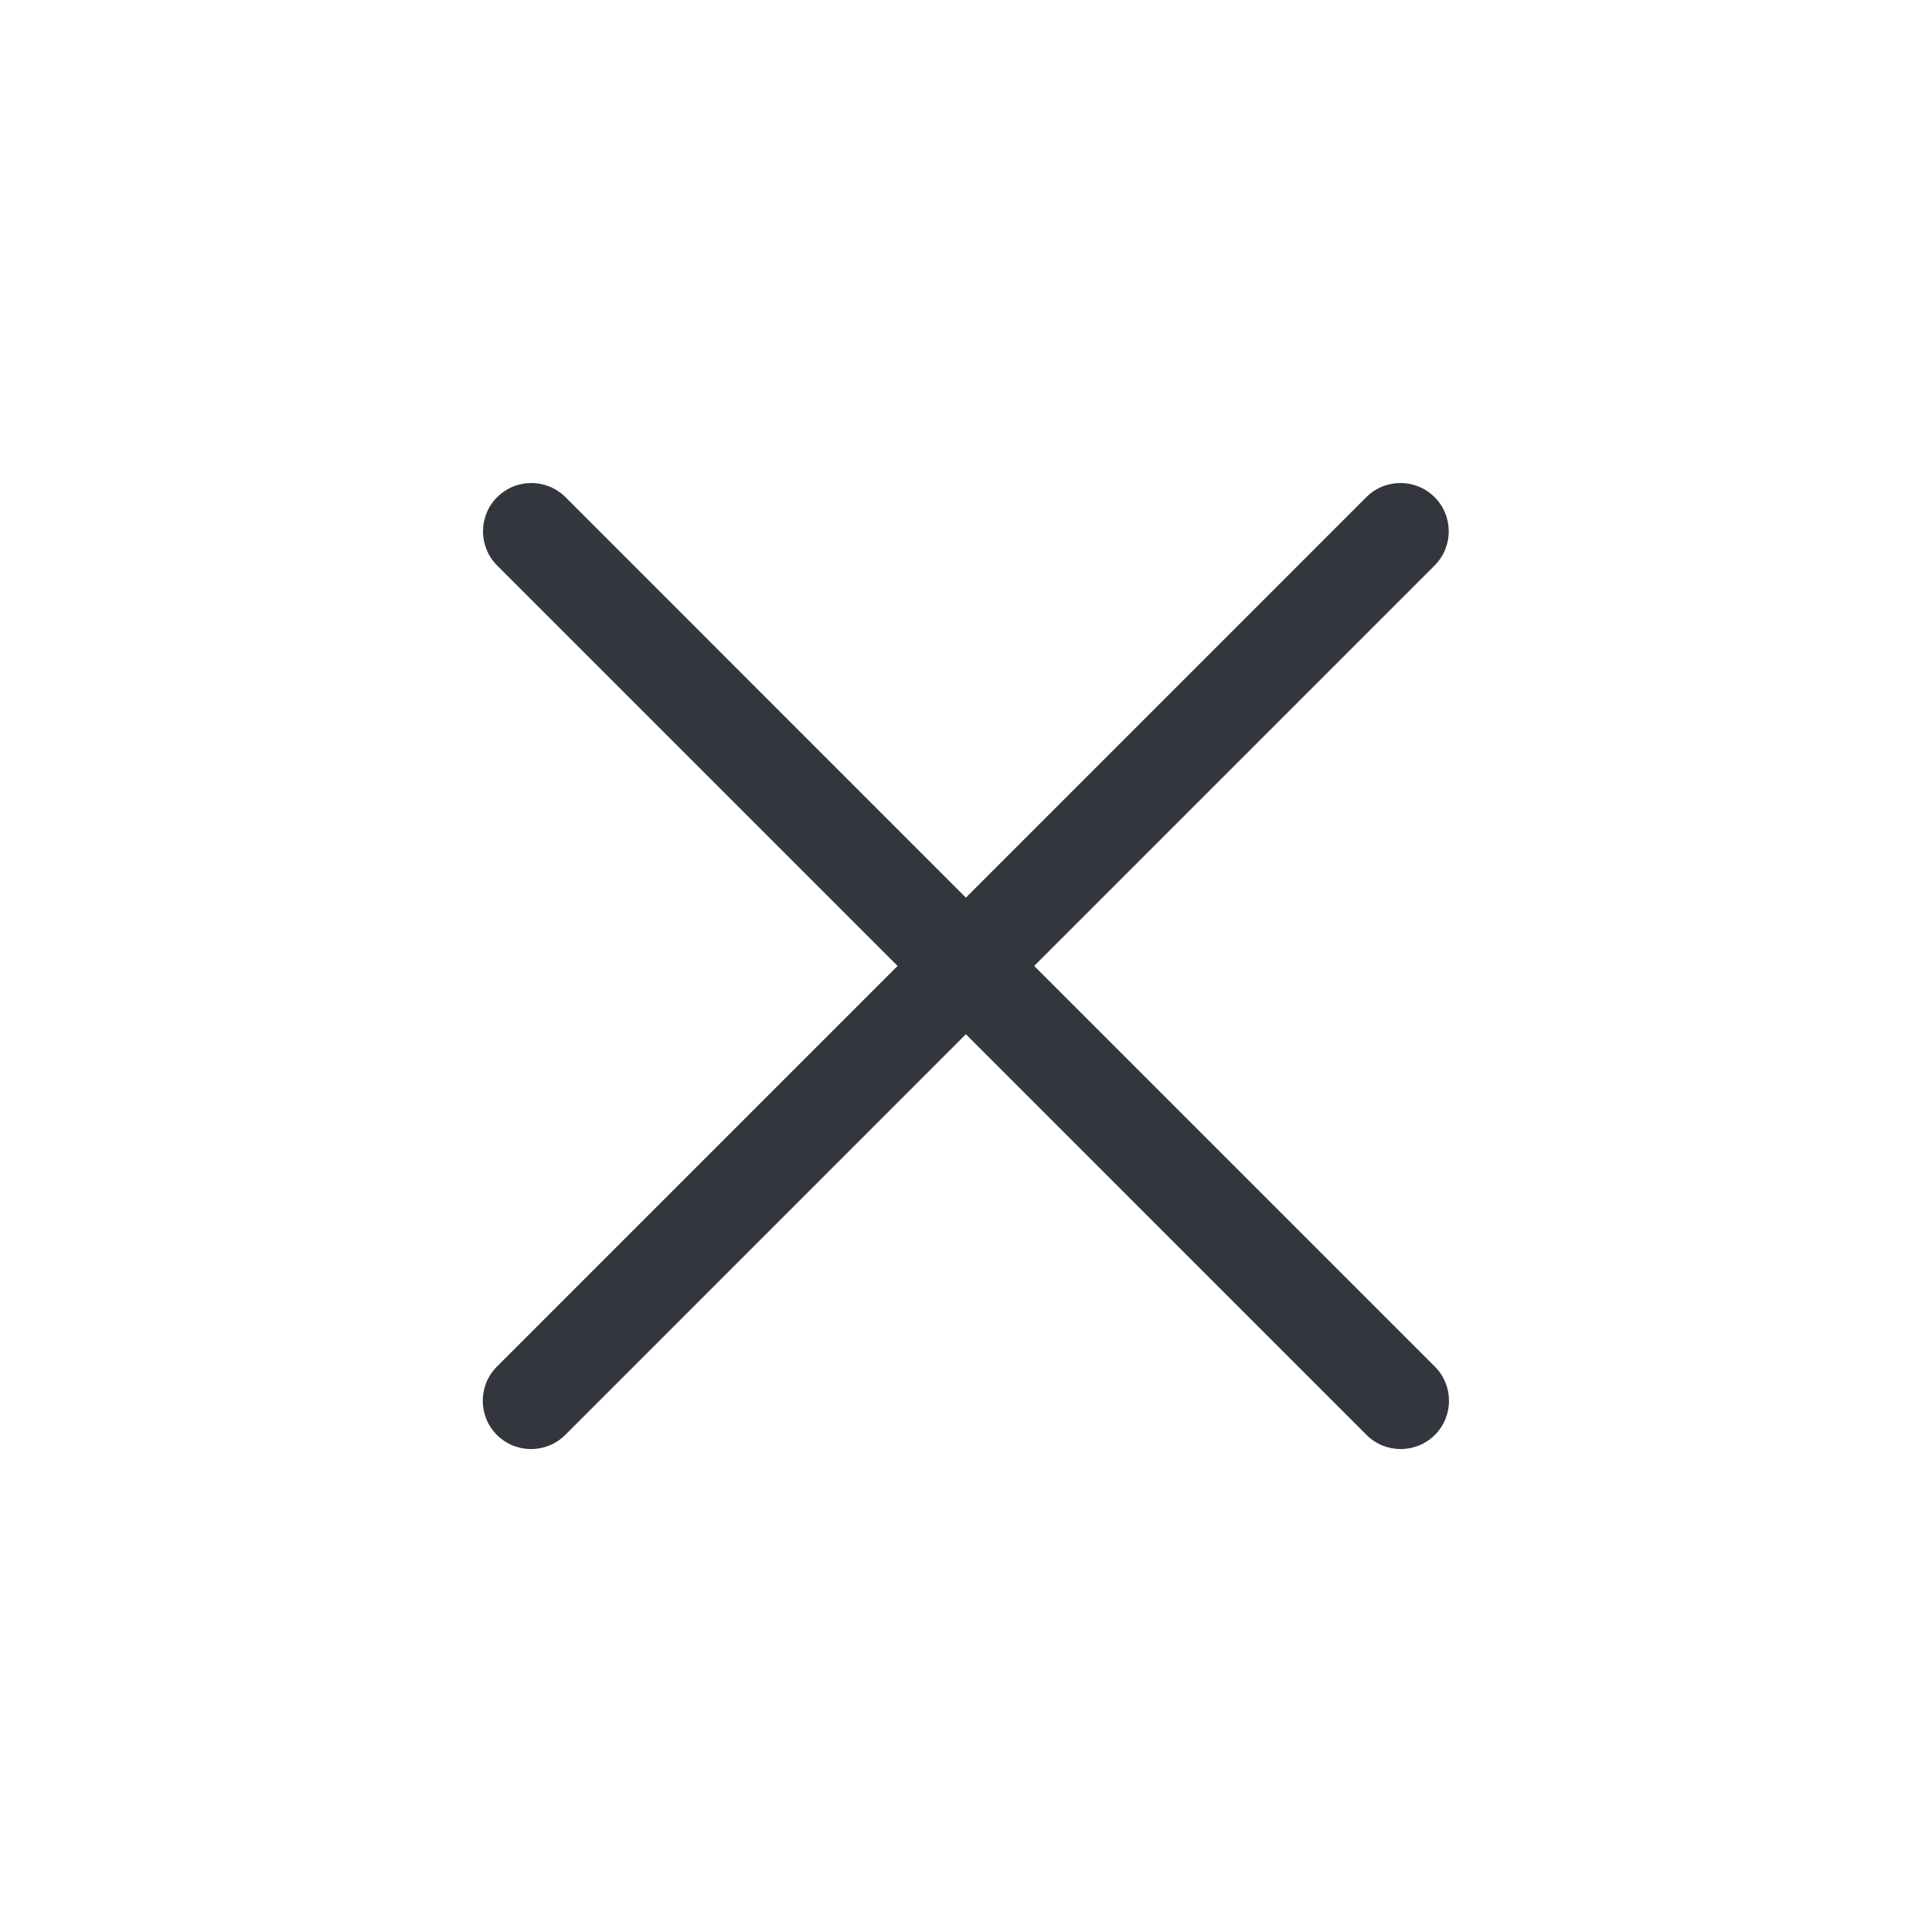 <svg width="32" height="32" viewBox="0 0 32 32" fill="none" xmlns="http://www.w3.org/2000/svg">
<path fill-rule="evenodd" clip-rule="evenodd" d="M22.63 8.235C22.943 7.922 23.449 7.922 23.762 8.235C24.074 8.547 24.074 9.054 23.762 9.366L17.129 15.999L23.766 22.636C24.078 22.948 24.078 23.455 23.766 23.767C23.453 24.079 22.947 24.079 22.634 23.767L15.998 17.13L9.362 23.767C9.049 24.079 8.543 24.079 8.23 23.767C7.918 23.455 7.918 22.948 8.23 22.636L14.867 15.999L8.234 9.366C7.922 9.054 7.922 8.547 8.234 8.235C8.547 7.922 9.053 7.922 9.366 8.235L15.998 14.868L22.63 8.235Z" fill="#33363D"/>
</svg>
